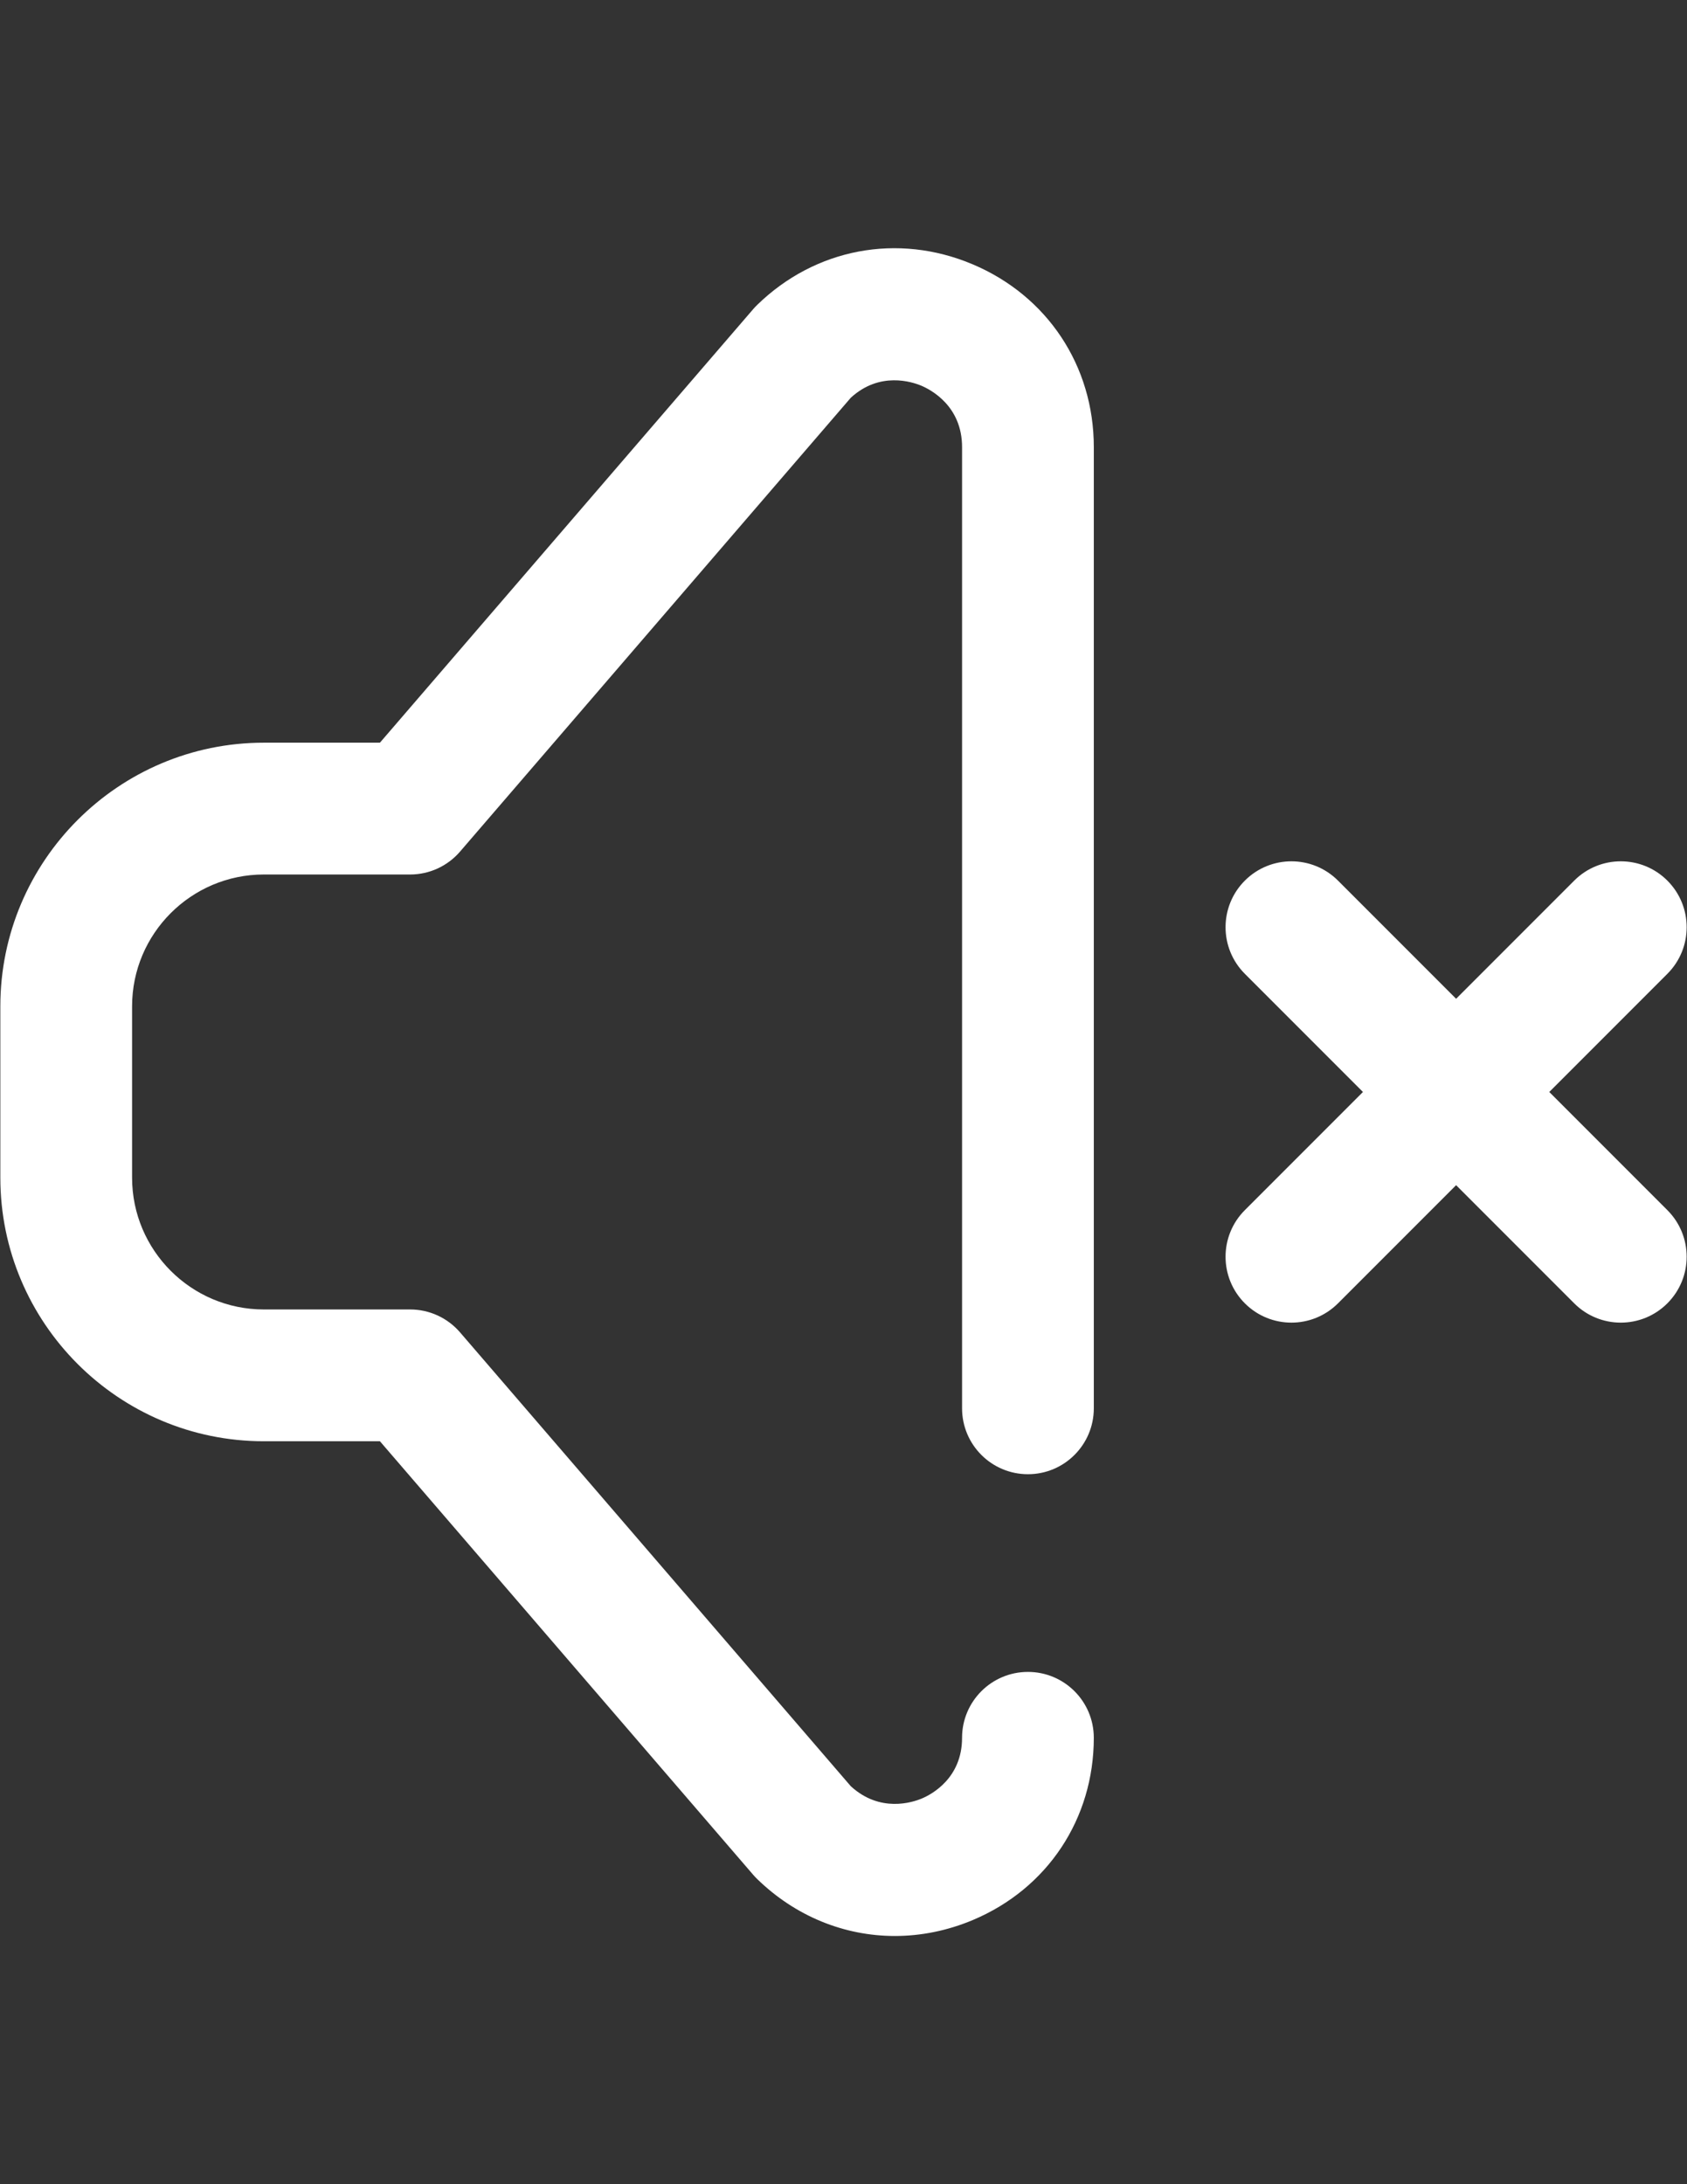<?xml version="1.0" encoding="utf-8"?>
<!-- Generator: Adobe Illustrator 17.0.1, SVG Export Plug-In . SVG Version: 6.00 Build 0)  -->
<!DOCTYPE svg PUBLIC "-//W3C//DTD SVG 1.1//EN" "http://www.w3.org/Graphics/SVG/1.1/DTD/svg11.dtd">
<svg version="1.1" id="Capa_1" xmlns="http://www.w3.org/2000/svg" xmlns:xlink="http://www.w3.org/1999/xlink" x="0px" y="0px"
	 width="612px" height="792px" viewBox="0 0 612 792" enable-background="new 0 0 612 792" xml:space="preserve">
<rect x="0" y="0" width="612" height="792" fill="#333333" stroke="none"/>
<path fill="#FFFFFF" d="M604.877,438.799c9.333,9.333,9.333,24.463,0,33.795c-4.665,4.665-10.781,7-16.897,7s-12.232-2.333-16.897-7
	l-42.845-42.845l-42.845,42.845c-4.665,4.665-10.781,7-16.897,7c-6.116,0-12.232-2.333-16.897-7c-9.333-9.333-9.333-24.463,0-33.795
	l42.845-42.845L451.6,353.11c-9.333-9.333-9.333-24.463,0-33.795c9.333-9.332,24.463-9.333,33.795,0l42.845,42.845l42.845-42.845
	c9.333-9.333,24.463-9.333,33.795,0c9.332,9.333,9.333,24.463,0,33.795l-42.845,42.845L604.877,438.799z M352.816,95.825
	c-27.135-11.442-57.09-5.777-78.175,14.782c-0.496,0.484-0.971,0.989-1.422,1.513L137.825,269.302H95.71
	c-52.706,0-95.587,42.881-95.587,95.587v62.131c0,52.706,42.881,95.587,95.587,95.587h42.117L273.22,679.787
	c0.452,0.525,0.926,1.03,1.422,1.513c13.935,13.587,31.714,20.699,49.995,20.698c9.481,0,19.099-1.914,28.38-5.827
	c27.009-11.388,43.788-36.69,43.788-66.031c0-13.199-10.698-23.897-23.897-23.897c-13.199,0-23.897,10.698-23.897,23.897
	c0,14.71-11.146,20.552-14.563,21.993c-3.413,1.439-15.2,5.286-25.8-4.442L166.887,483.116c-4.539-5.27-11.15-8.3-18.105-8.3H95.71
	c-26.353,0-47.793-21.44-47.793-47.793v-62.131c0-26.353,21.44-47.793,47.793-47.793h53.072c6.956,0,13.566-3.031,18.105-8.3
	l141.762-164.577c10.485-9.616,22.204-5.785,25.598-4.356c3.464,1.461,14.766,7.382,14.766,22.252V510.66
	c0,13.199,10.698,23.897,23.897,23.897c13.199,0,23.897-10.698,23.897-23.897V162.116
	C396.807,132.667,379.95,107.265,352.816,95.825z"/>
</svg>
